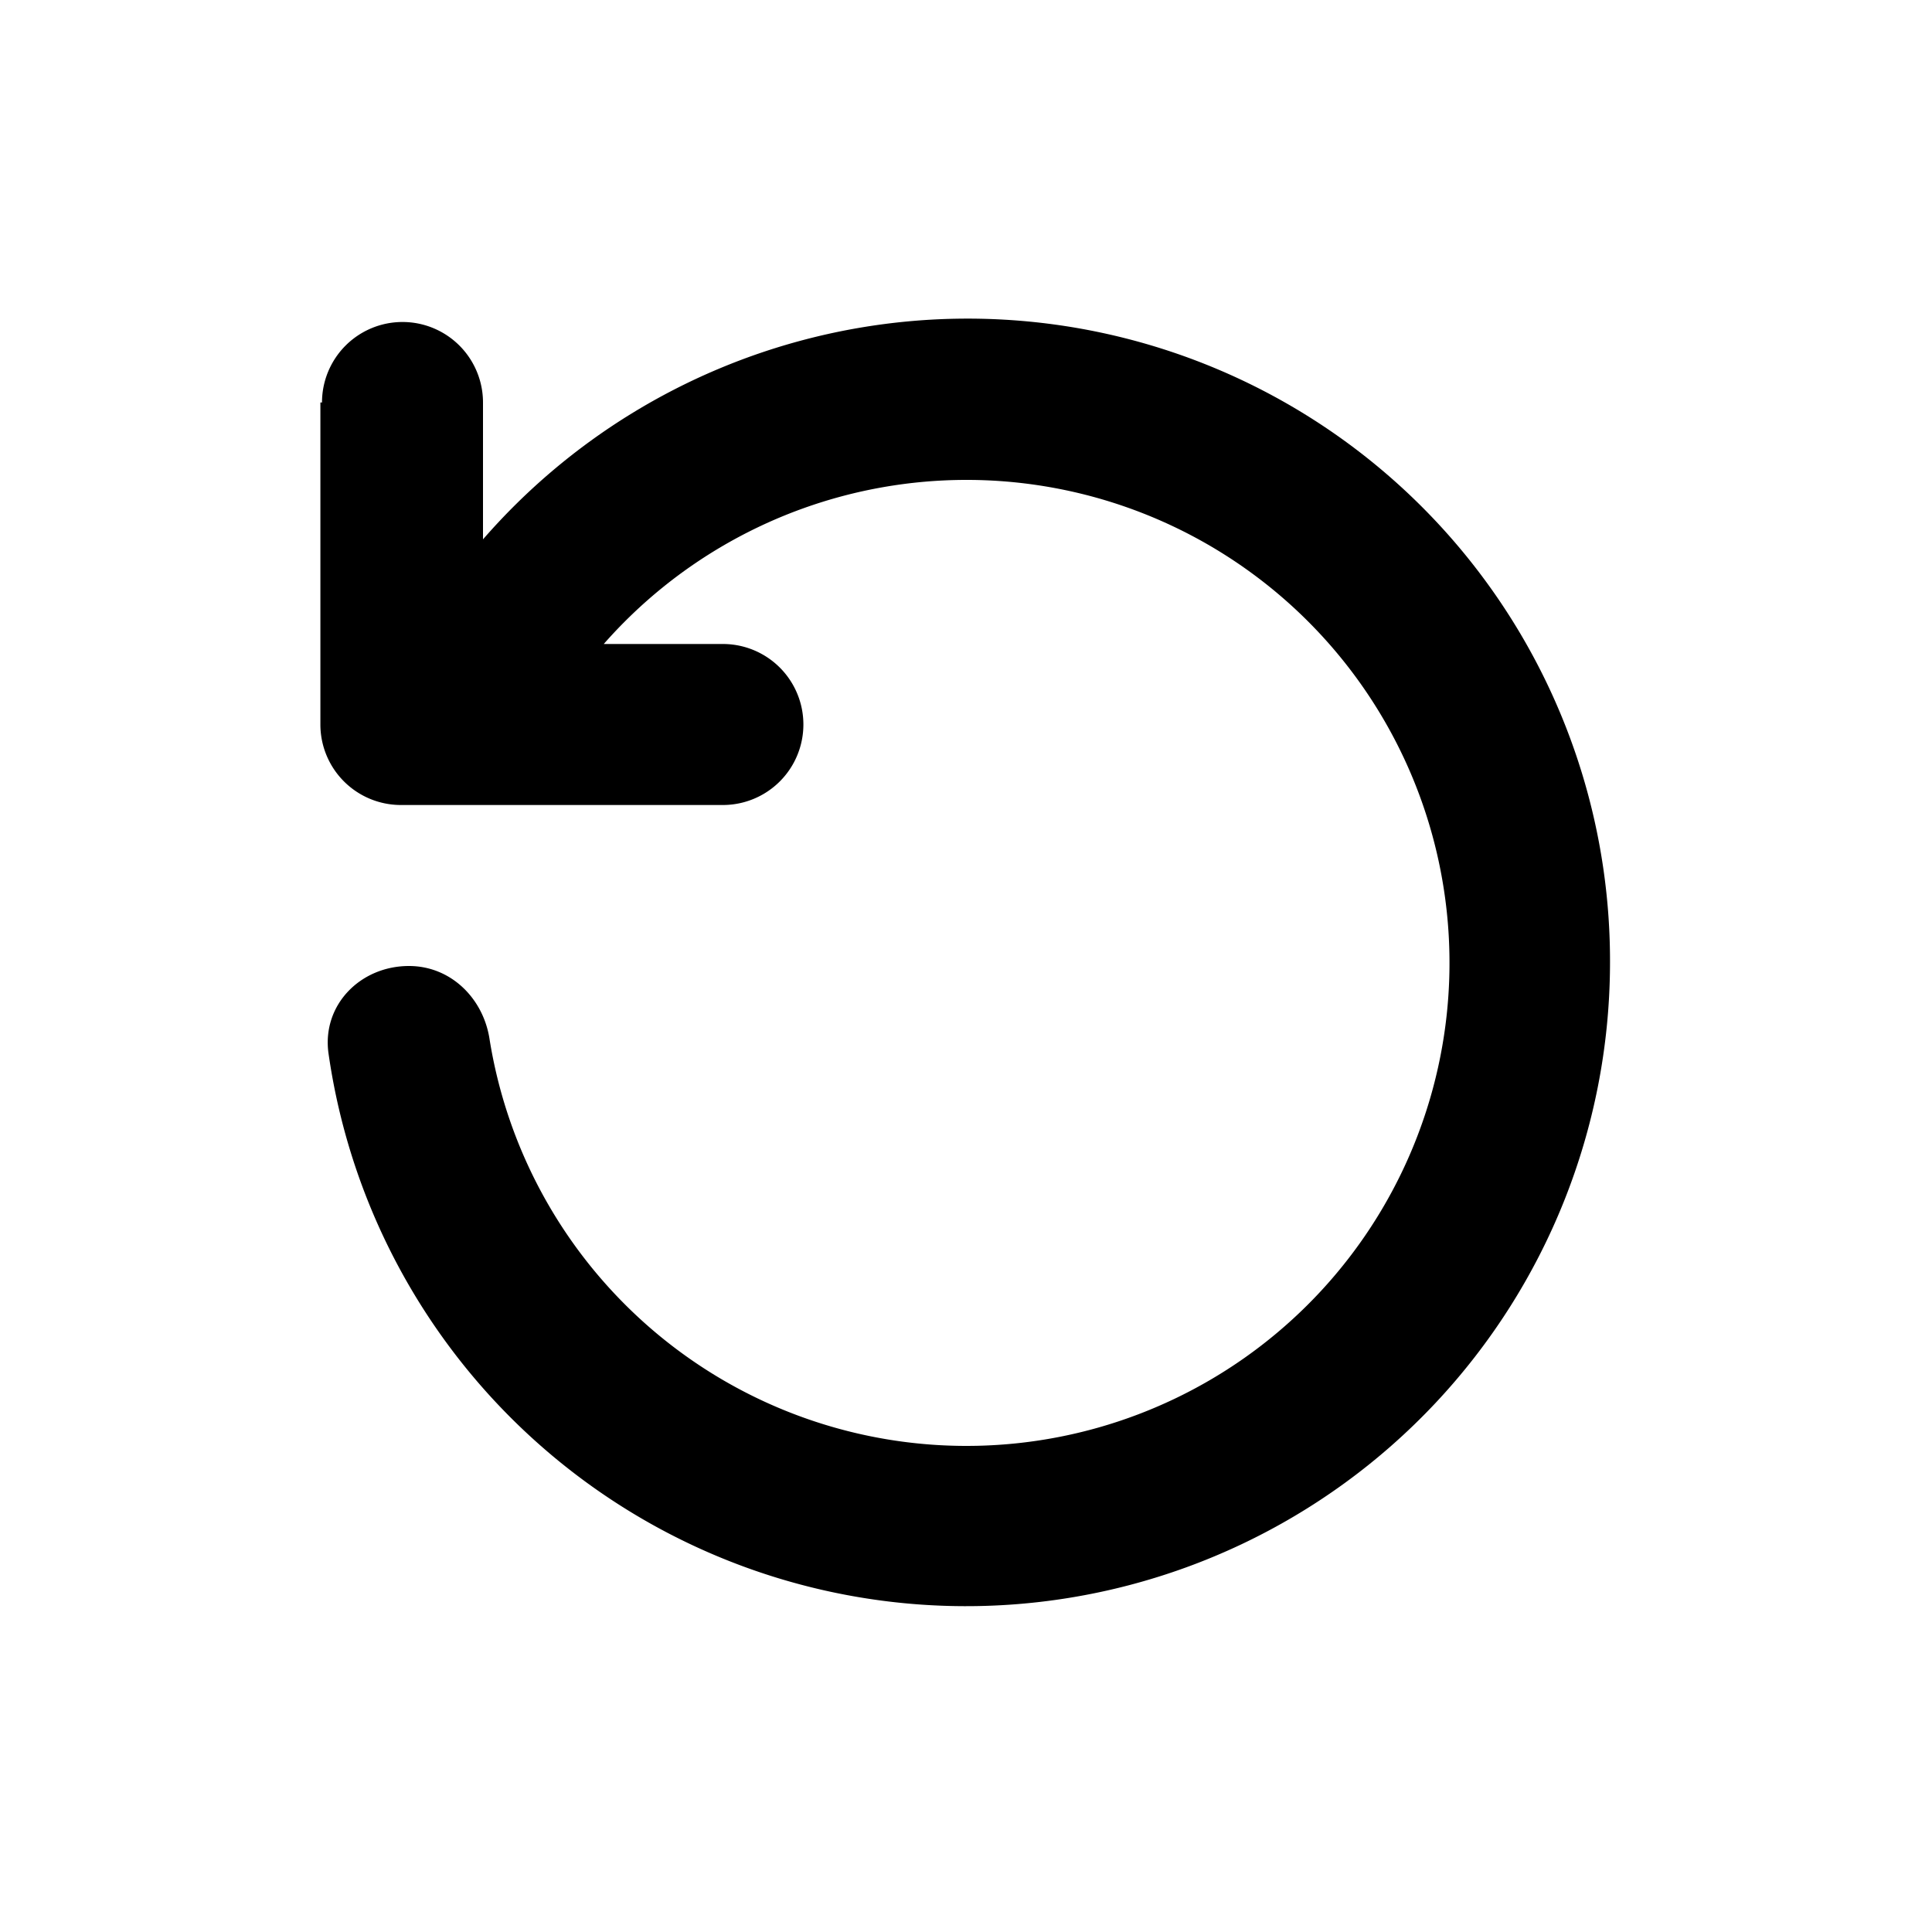 <svg width="12" height="12" viewBox="0 0 12 12" xmlns="http://www.w3.org/2000/svg"><path d="M2 2.5a.5.5 0 011 0v.85A3.99 3.99 0 0110 6a4 4 0 01-7.96.54c-.04-.3.2-.54.5-.54.26 0 .46.2.5.45A3 3 0 103.75 4h.74a.5.5 0 010 1h-2a.5.5 0 01-.5-.5v-2z"/></svg>